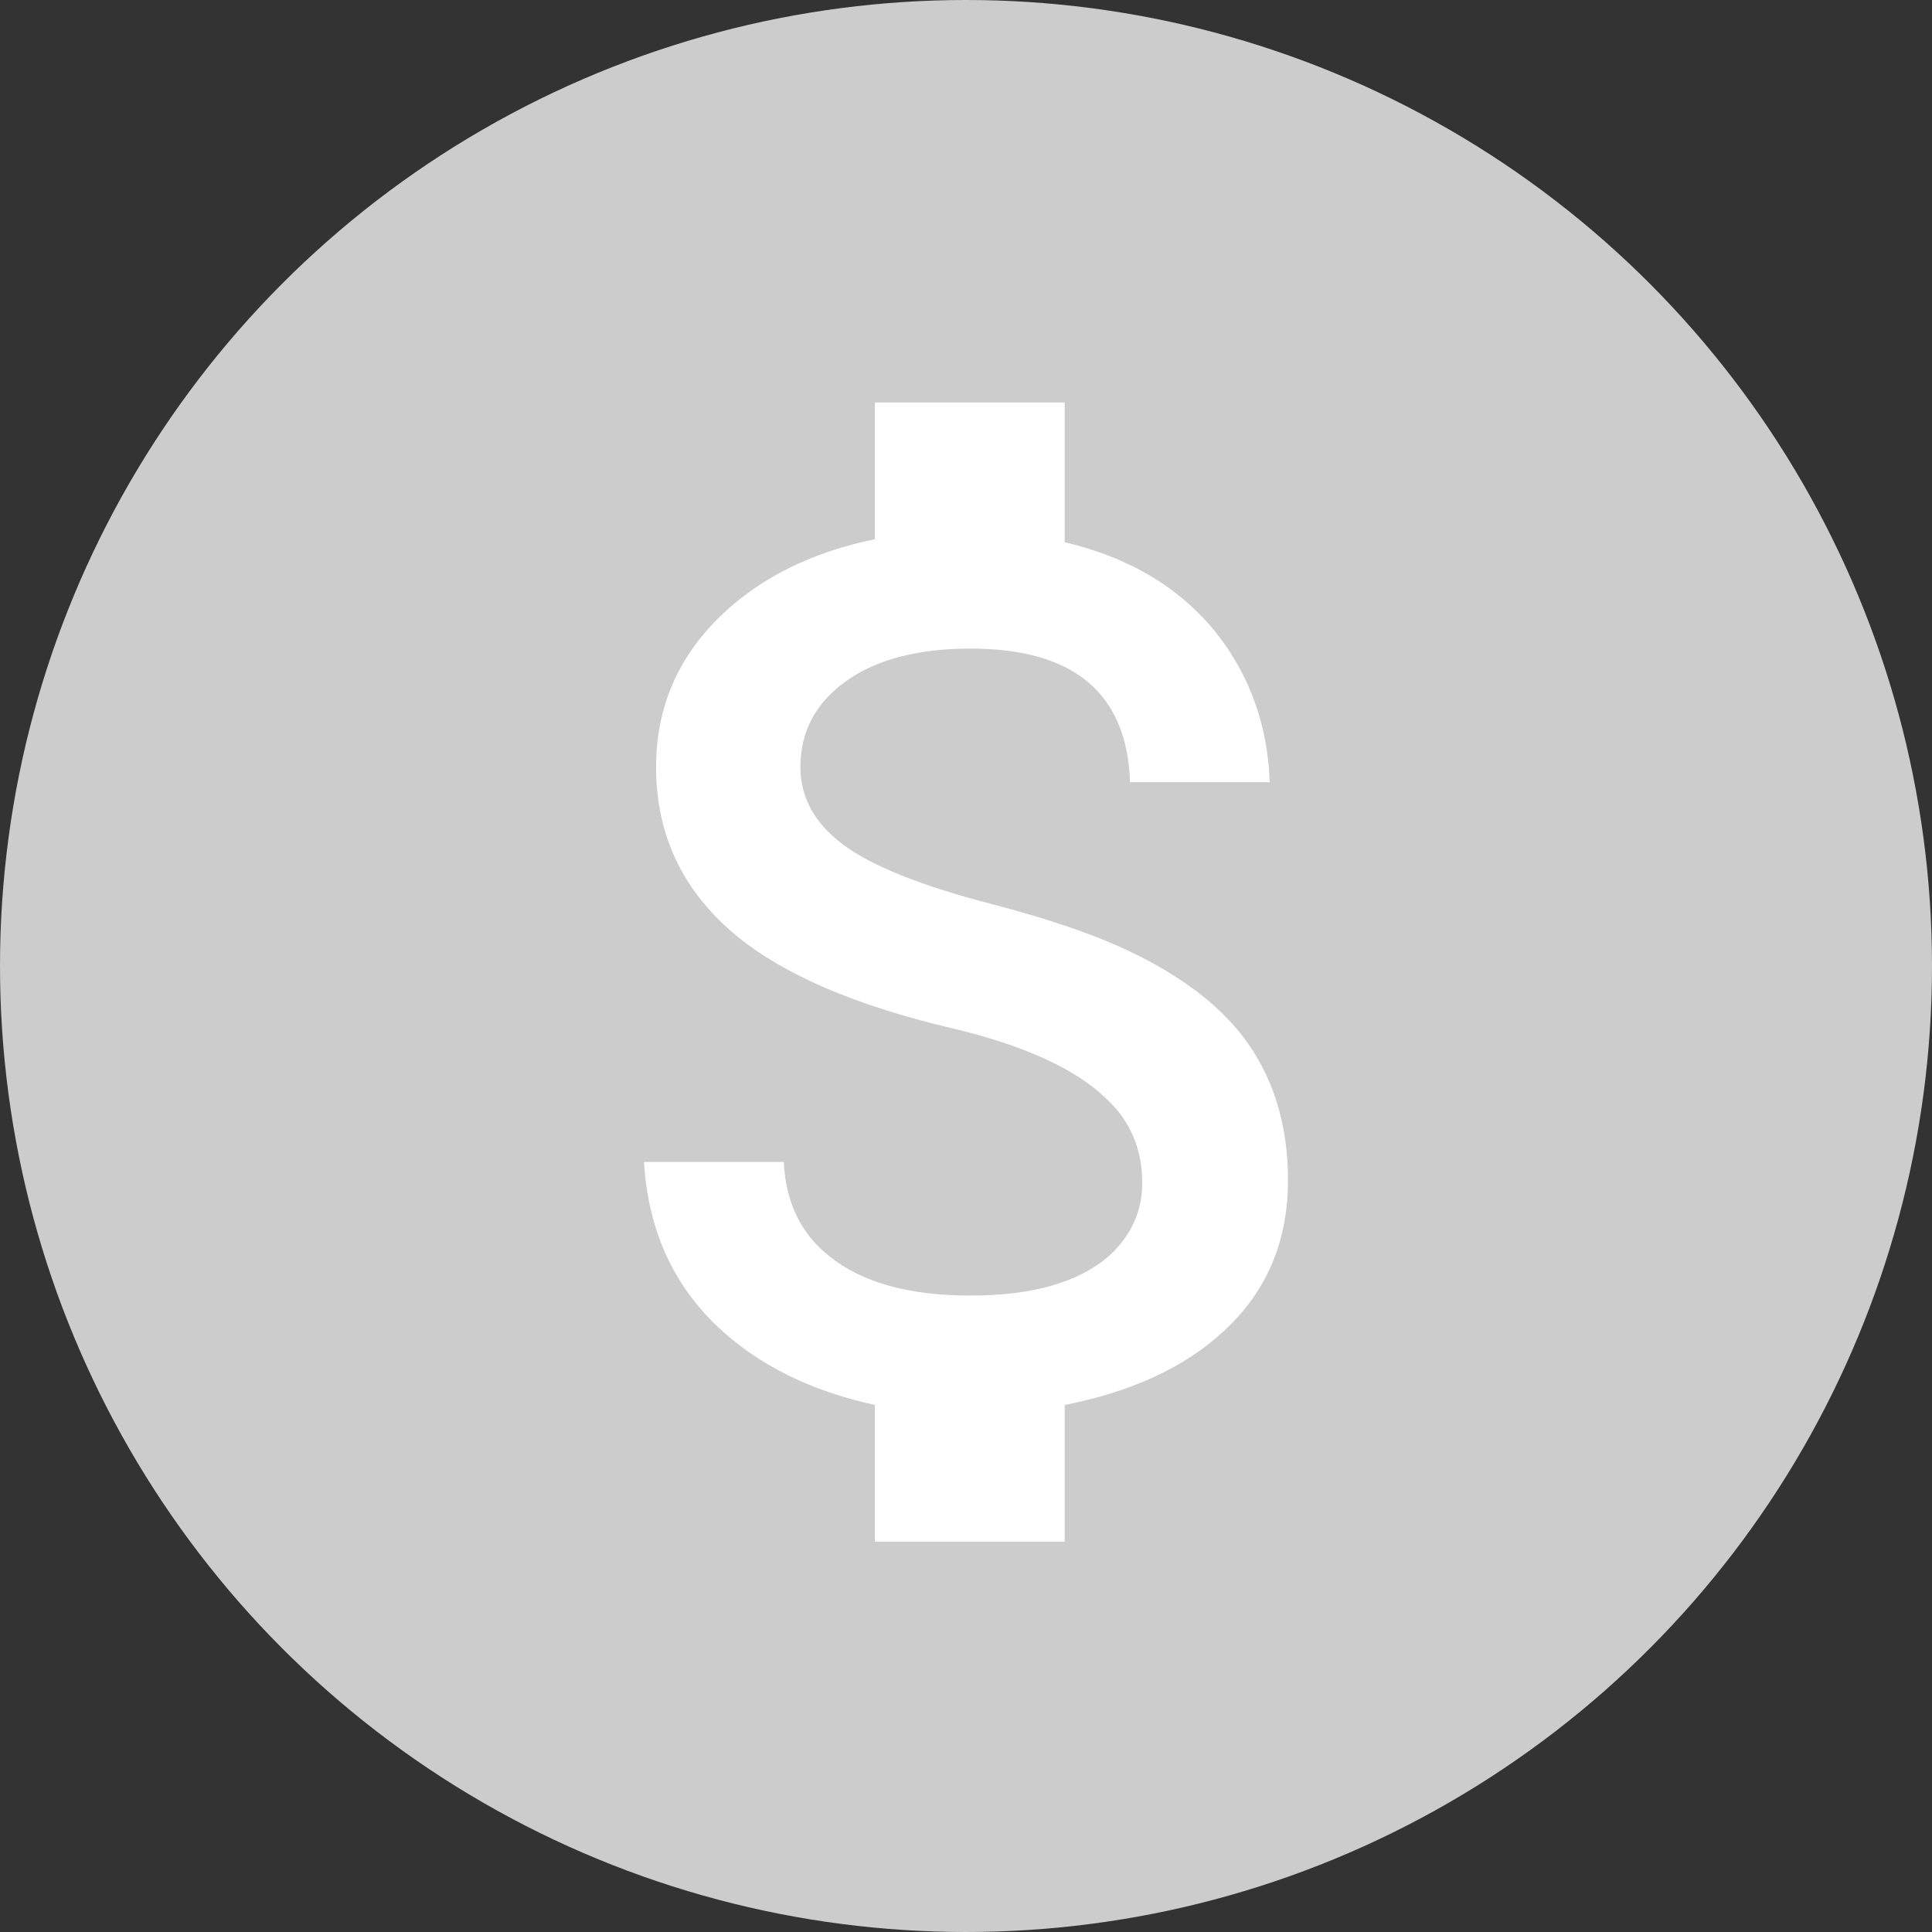 <svg xmlns="http://www.w3.org/2000/svg" width="24" height="24" viewBox="0 0 24 24">
    <rect x="0" y="0" width="24" height="24" fill="#333333" stroke="none"/>
    <g fill="none" fill-rule="evenodd">
        <circle cx="12" cy="12" r="12" fill="#CCC"/>
        <path fill="#FFF" d="M12.302 11.226c.73.19 1.314.39 1.755.604.603.29 1.062.635 1.377 1.038.377.49.566 1.088.566 1.792 0 .768-.27 1.397-.811 1.887-.478.44-1.132.742-1.963.906v1.698h-2.358v-1.698c-.805-.176-1.46-.503-1.962-.981-.554-.529-.856-1.208-.906-2.038h1.736c.025.503.214.893.566 1.17.402.327.987.49 1.755.49.767 0 1.34-.163 1.717-.49.276-.252.415-.554.415-.906 0-.428-.151-.78-.453-1.056-.378-.365-1.013-.655-1.906-.868-1.182-.277-2.069-.655-2.66-1.132-.68-.554-1.02-1.258-1.02-2.114 0-.73.265-1.352.793-1.868.491-.478 1.132-.798 1.925-.962V5h2.358v1.736c.805.189 1.434.566 1.887 1.132.415.528.635 1.145.66 1.849h-1.735c-.038-1.107-.698-1.66-1.981-1.66-.654 0-1.17.135-1.548.405-.377.27-.566.626-.566 1.066 0 .378.176.698.529.963.352.264.962.509 1.83.735z"/>
    </g>
</svg>
